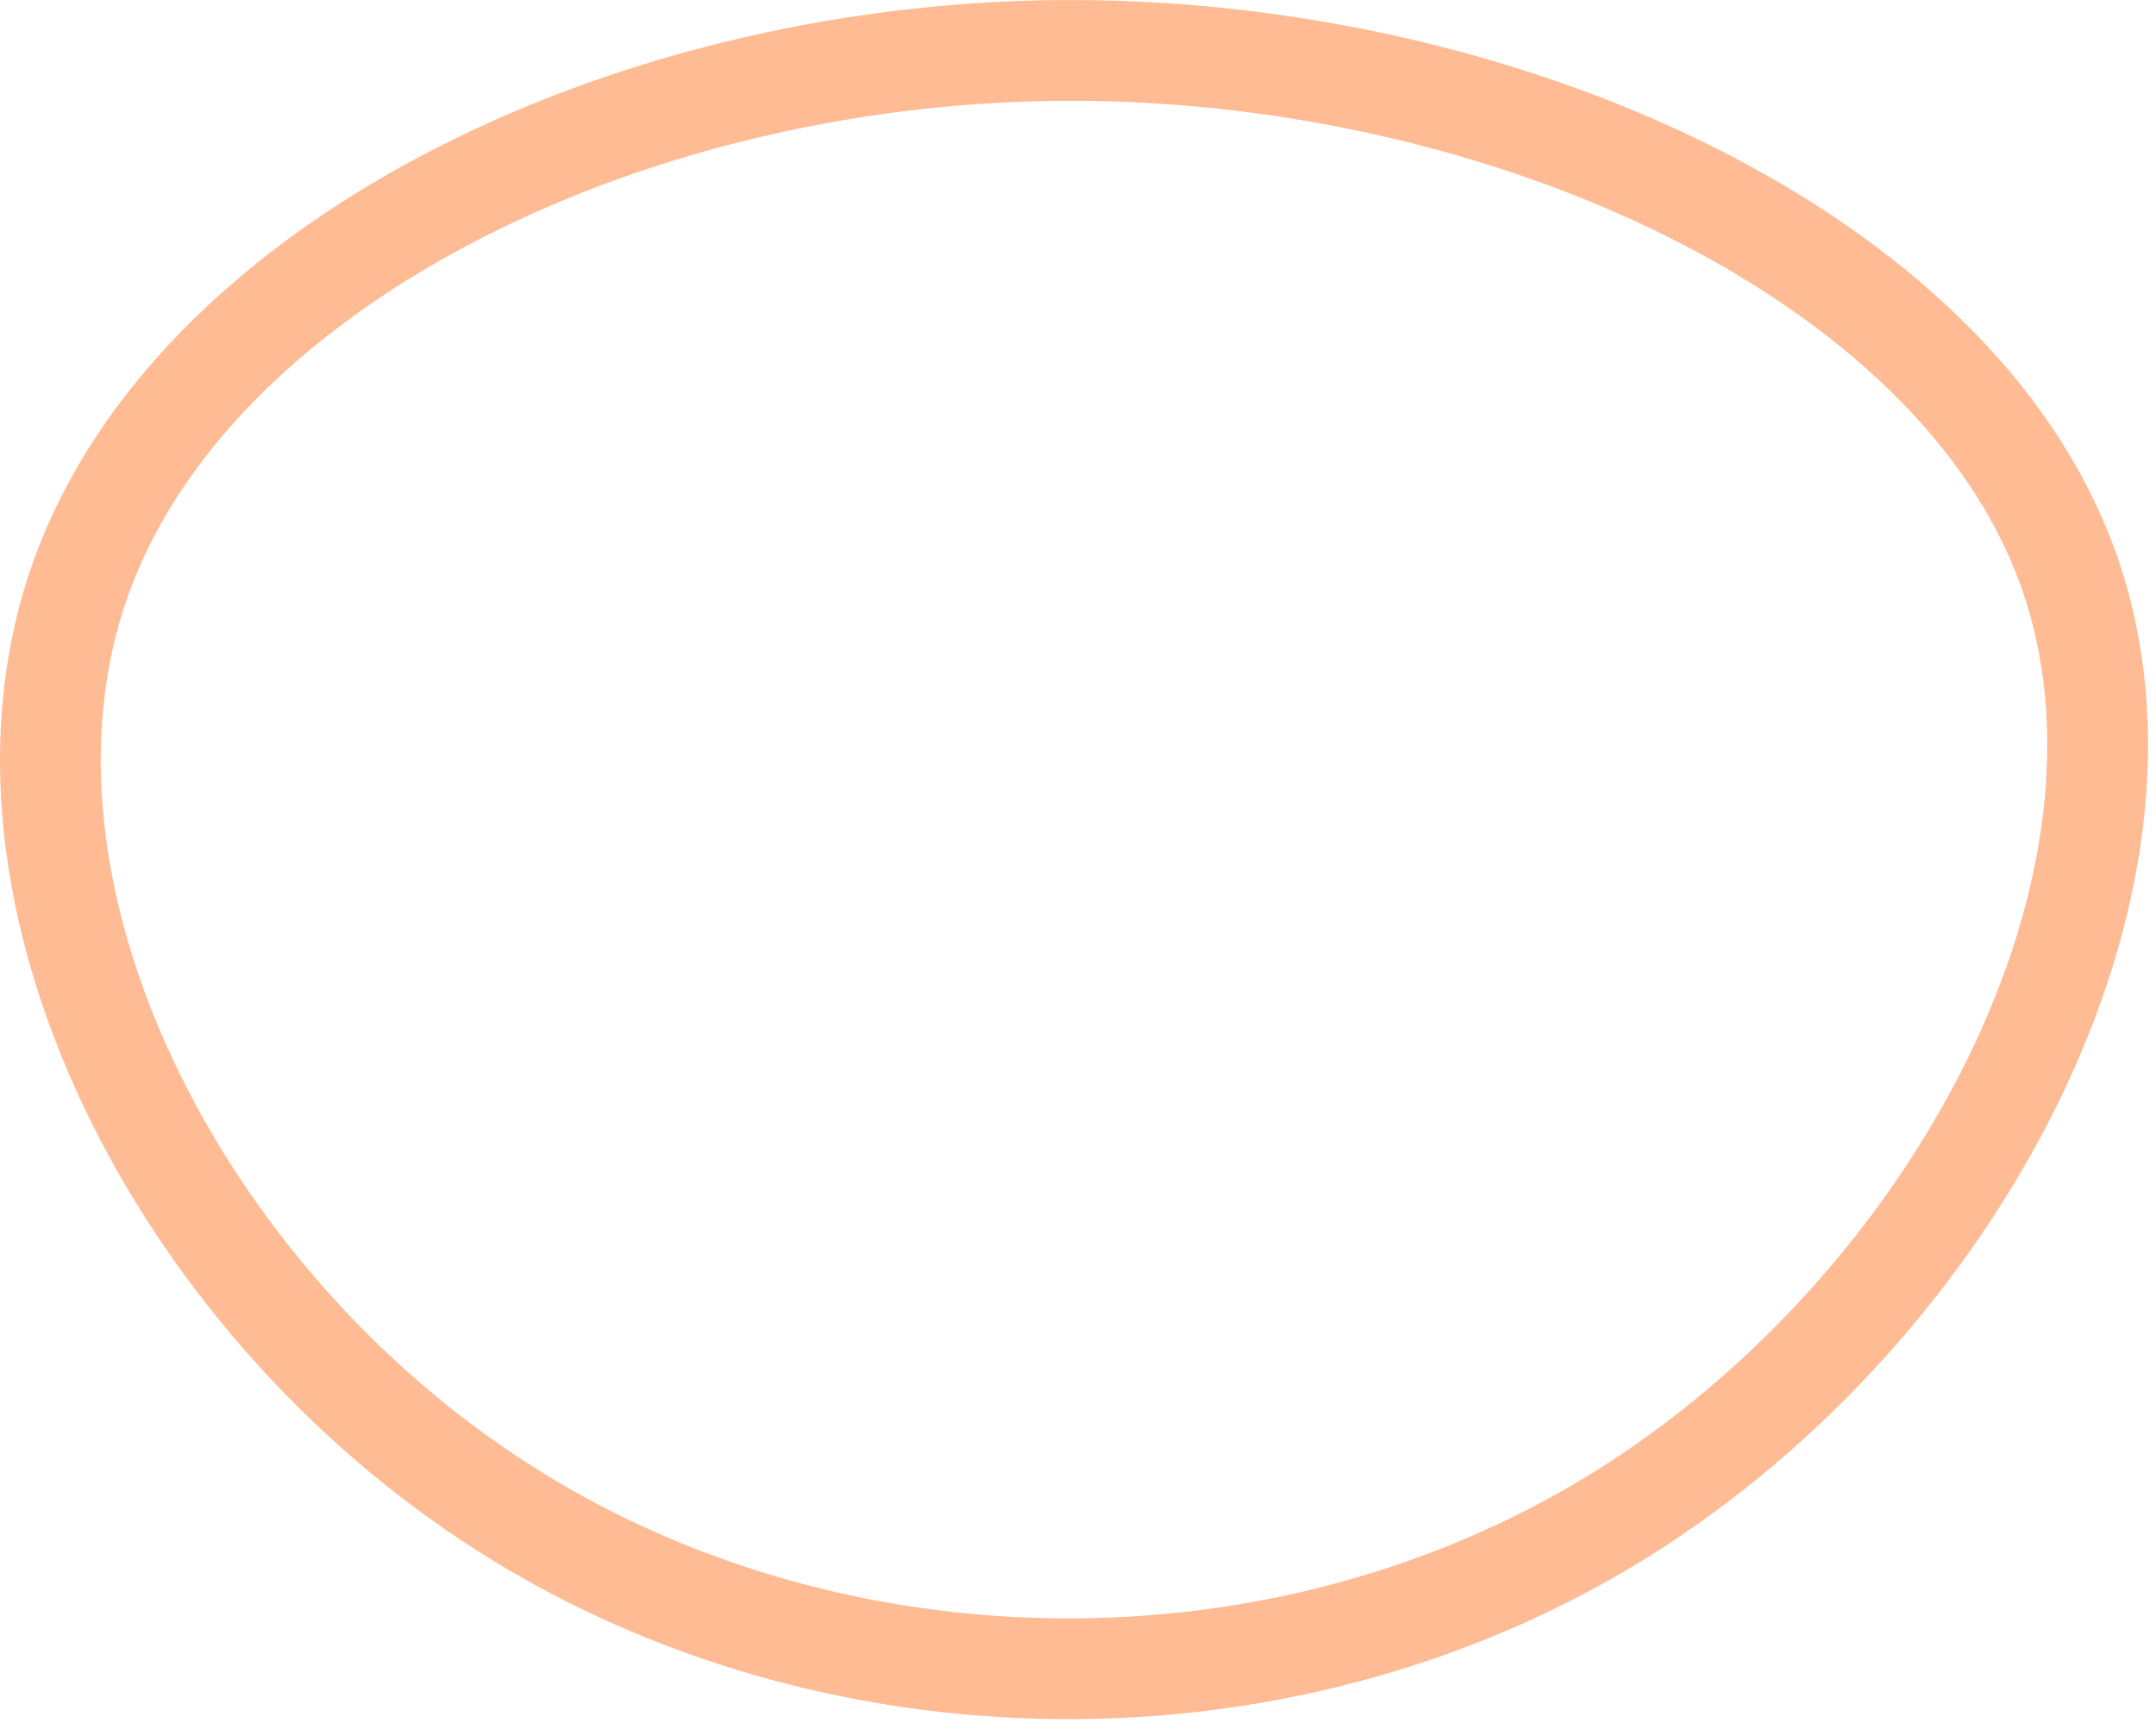 <svg width="214" height="171" viewBox="0 0 214 171" fill="none" xmlns="http://www.w3.org/2000/svg">
<path d="M205.285 56.462C216.522 87.75 194.049 129.841 160.61 150.512C127.104 171.183 82.632 170.434 50.142 149.763C17.583 129.092 -2.995 88.499 7.971 57.524C18.937 26.611 61.446 5.378 105.241 5.004C149.036 4.691 194.049 25.175 205.285 56.462Z" stroke="#FEBB94" stroke-width="10"/>
</svg>
